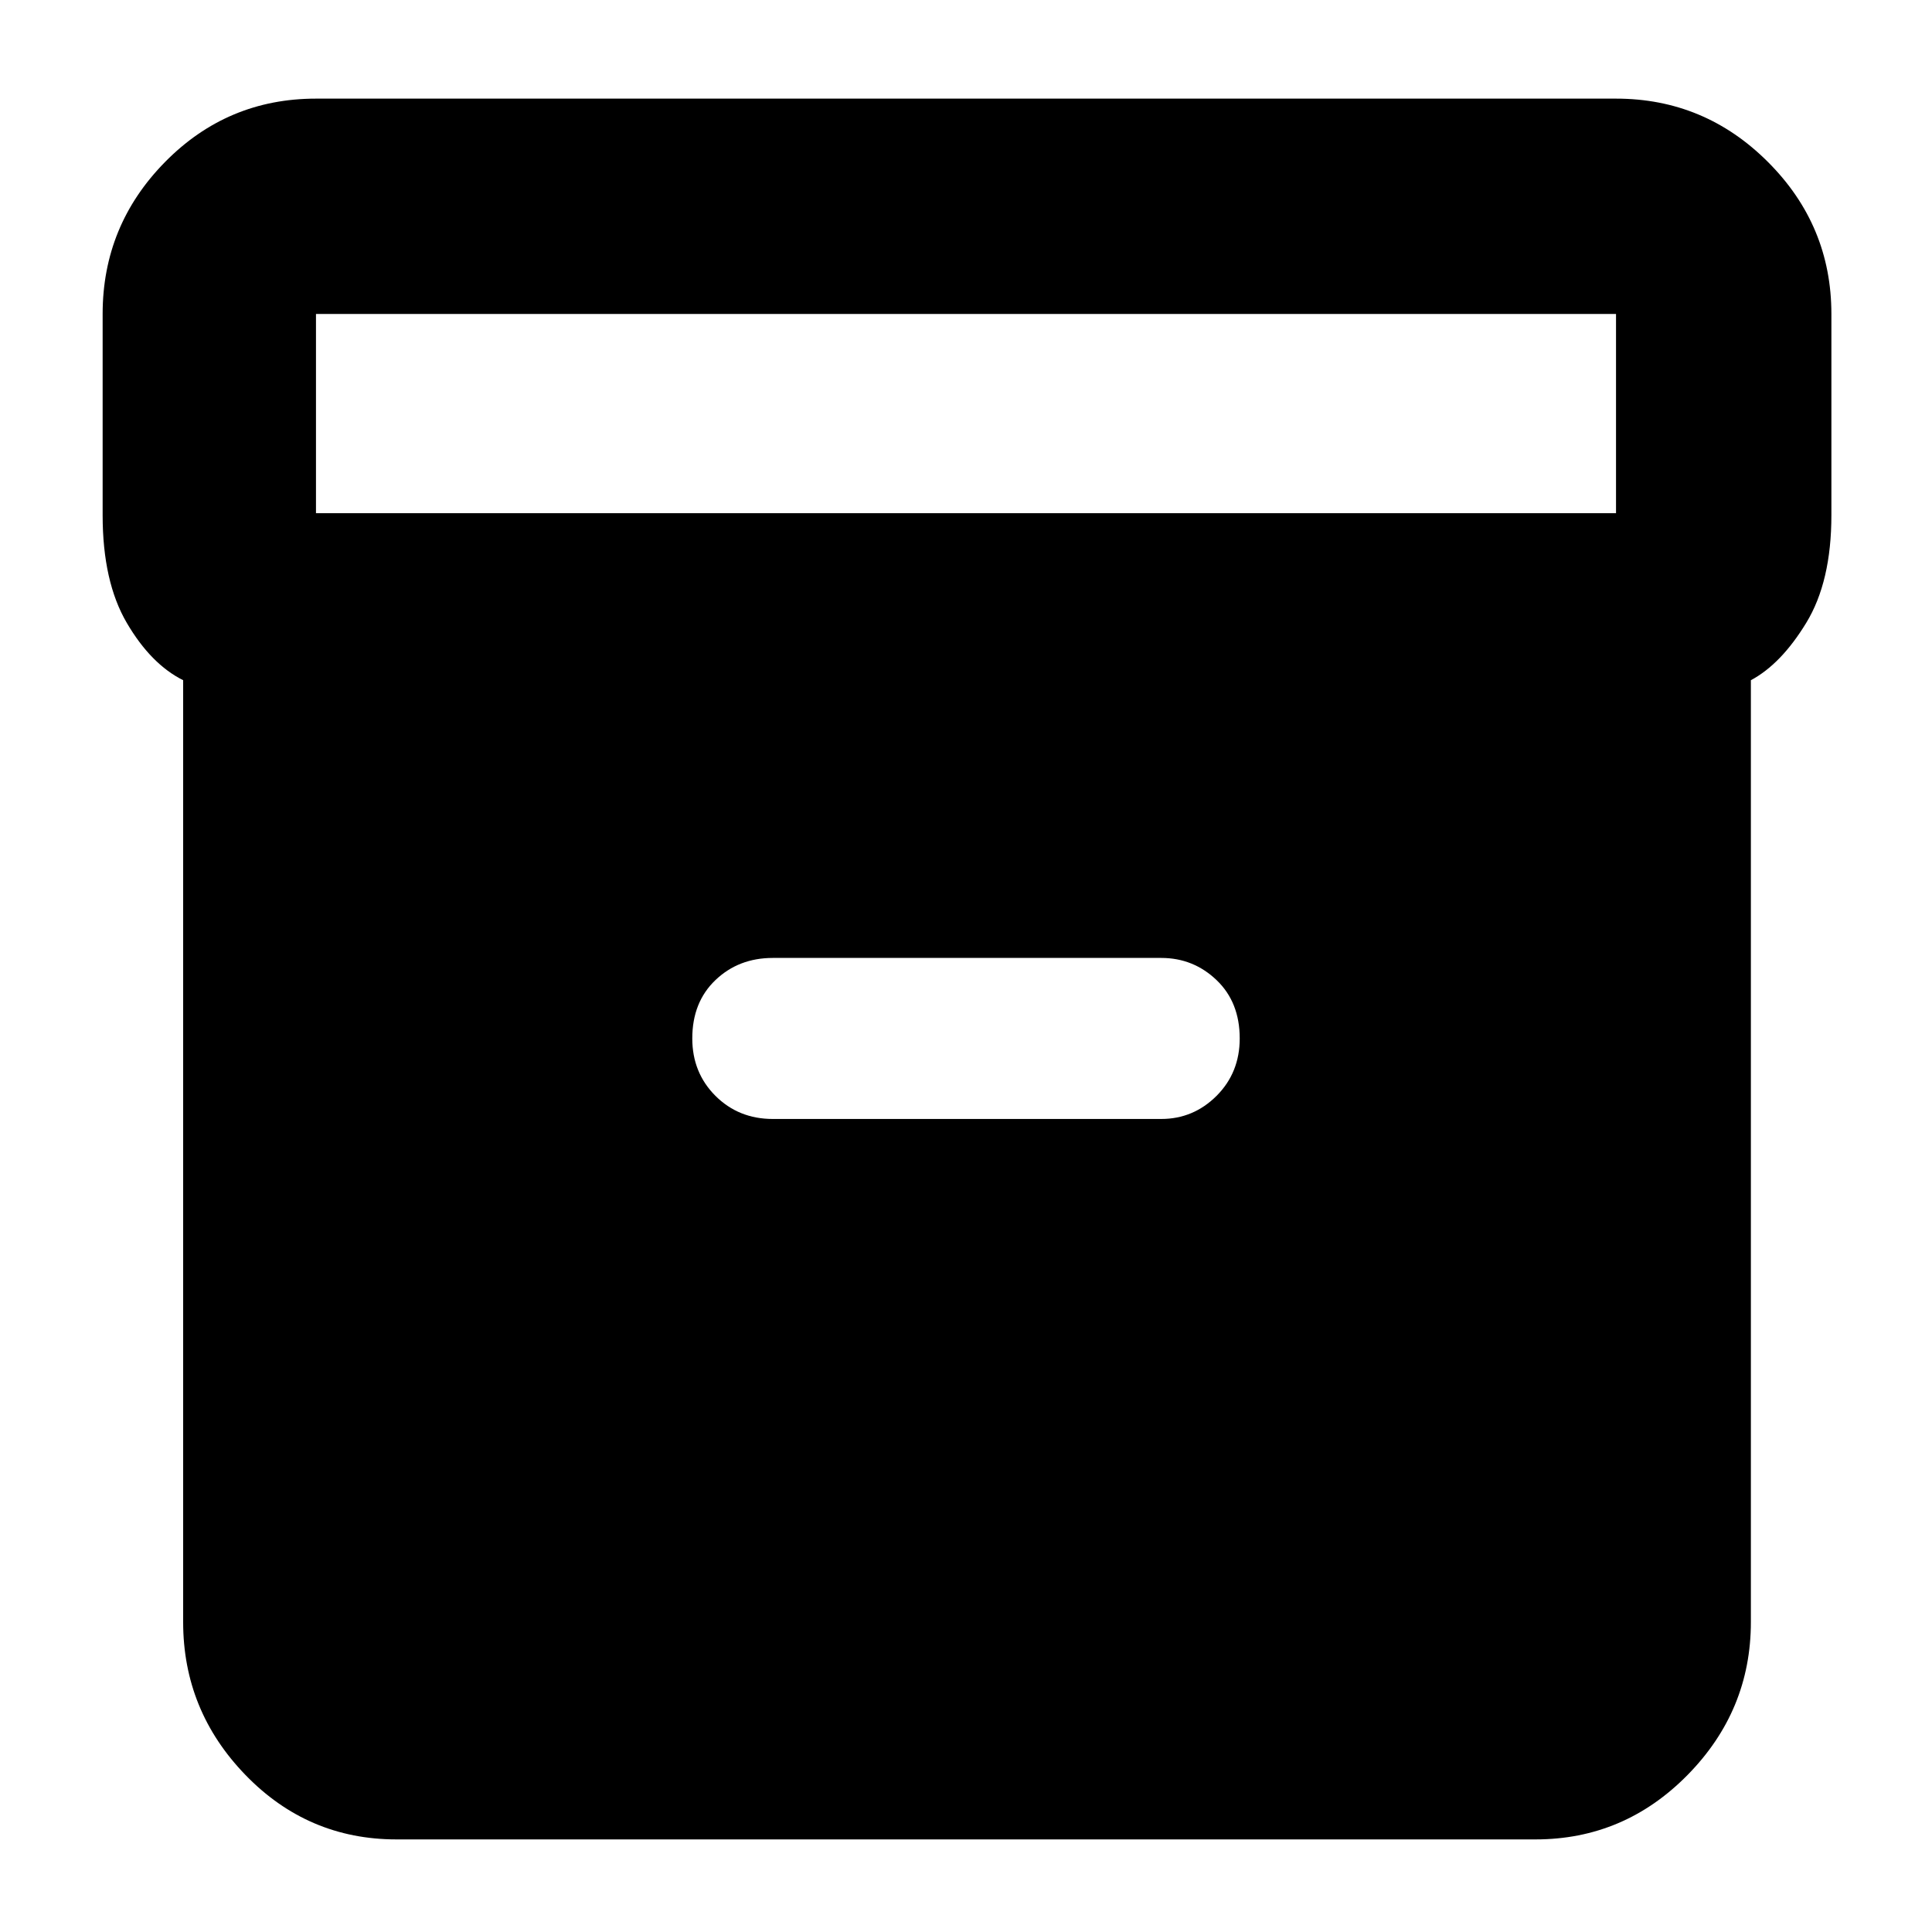 <svg xmlns="http://www.w3.org/2000/svg" height="40" width="40"><path d="M8.208 38.083q-1.833 0-3.125-1.333-1.291-1.333-1.291-3.167v-19.5q-.667-.333-1.167-1.187-.5-.854-.5-2.229V6.5q0-1.833 1.292-3.146 1.291-1.312 3.125-1.312h26.916q1.834 0 3.146 1.312 1.313 1.313 1.313 3.146v4.167q0 1.375-.521 2.229-.521.854-1.146 1.187v19.5q0 1.834-1.312 3.167-1.313 1.333-3.146 1.333Zm25.25-27.458V6.5H6.542v4.125ZM16 23.167h8.042q.666 0 1.146-.479.479-.48.479-1.188 0-.75-.479-1.208-.48-.459-1.146-.459H16q-.708 0-1.188.459-.479.458-.479 1.208 0 .708.479 1.188.48.479 1.188.479Z"/></svg>